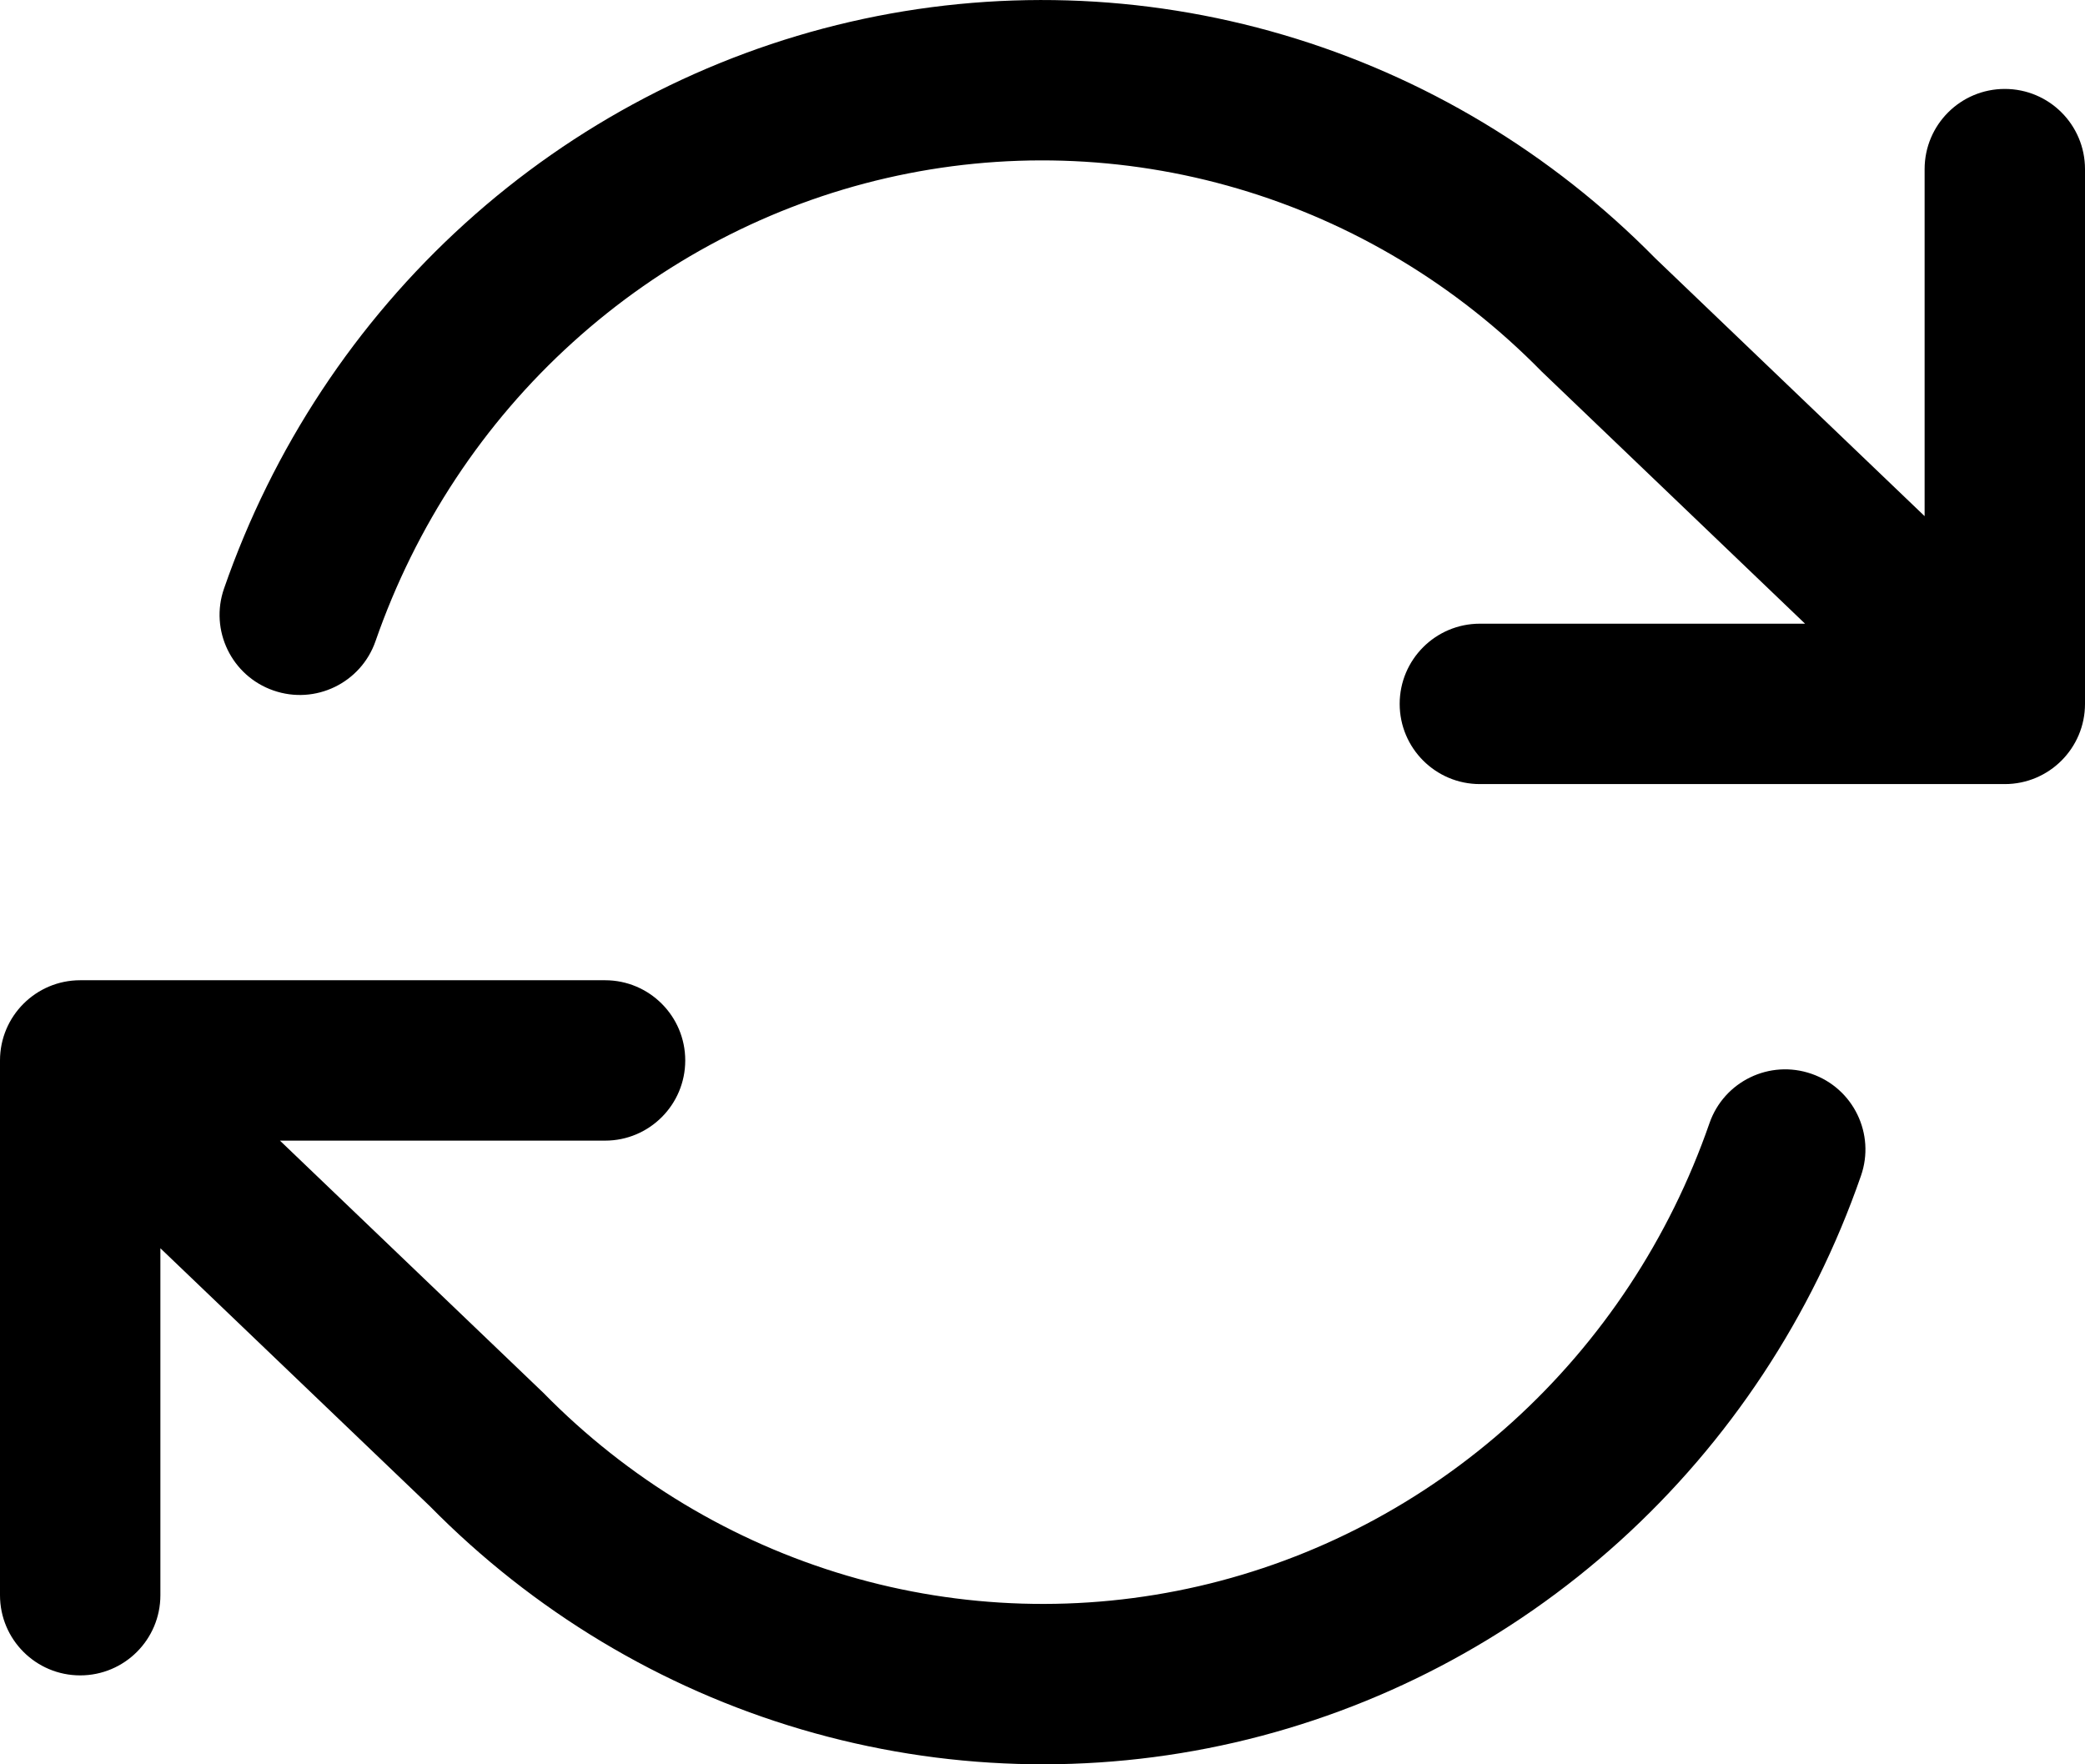 <svg width="26" height="22" viewBox="0 0 26 22" xmlns="http://www.w3.org/2000/svg">
<path d="M15.439 2.353C14.011 1.932 12.502 1.887 11.052 2.221C9.602 2.555 8.257 3.259 7.143 4.268C6.028 5.276 5.182 6.558 4.683 7.994C4.502 8.516 3.932 8.792 3.41 8.61C2.888 8.429 2.612 7.859 2.794 7.338C3.401 5.588 4.435 4.021 5.8 2.785C7.165 1.549 8.817 0.684 10.603 0.272C12.388 -0.139 14.247 -0.083 16.005 0.435C17.758 0.951 19.352 1.91 20.641 3.22L24 6.436V2.109C24 1.556 24.448 1.109 25 1.109C25.552 1.109 26 1.556 26 2.109V8.777C26 9.329 25.552 9.777 25 9.777H18.454C17.902 9.777 17.454 9.329 17.454 8.777C17.454 8.225 17.902 7.777 18.454 7.777H22.509L19.247 4.654C19.239 4.647 19.232 4.639 19.224 4.632C18.17 3.557 16.868 2.774 15.439 2.353ZM0 13.223C0 12.671 0.448 12.223 1 12.223H7.545C8.098 12.223 8.545 12.671 8.545 13.223C8.545 13.775 8.098 14.223 7.545 14.223H3.491L6.753 17.346C6.761 17.353 6.768 17.361 6.776 17.368C7.83 18.443 9.132 19.226 10.561 19.647C11.989 20.068 13.498 20.113 14.948 19.779C16.398 19.445 17.743 18.741 18.857 17.733C19.972 16.724 20.819 15.442 21.317 14.006C21.498 13.484 22.068 13.208 22.59 13.39C23.112 13.571 23.388 14.141 23.206 14.662C22.599 16.412 21.565 17.979 20.2 19.215C18.835 20.451 17.183 21.316 15.397 21.728C13.612 22.139 11.753 22.083 9.995 21.565C8.242 21.049 6.648 20.09 5.359 18.78L2 15.565V19.891C2 20.444 1.552 20.891 1 20.891C0.448 20.891 0 20.444 0 19.891V13.223Z"/>
</svg>
